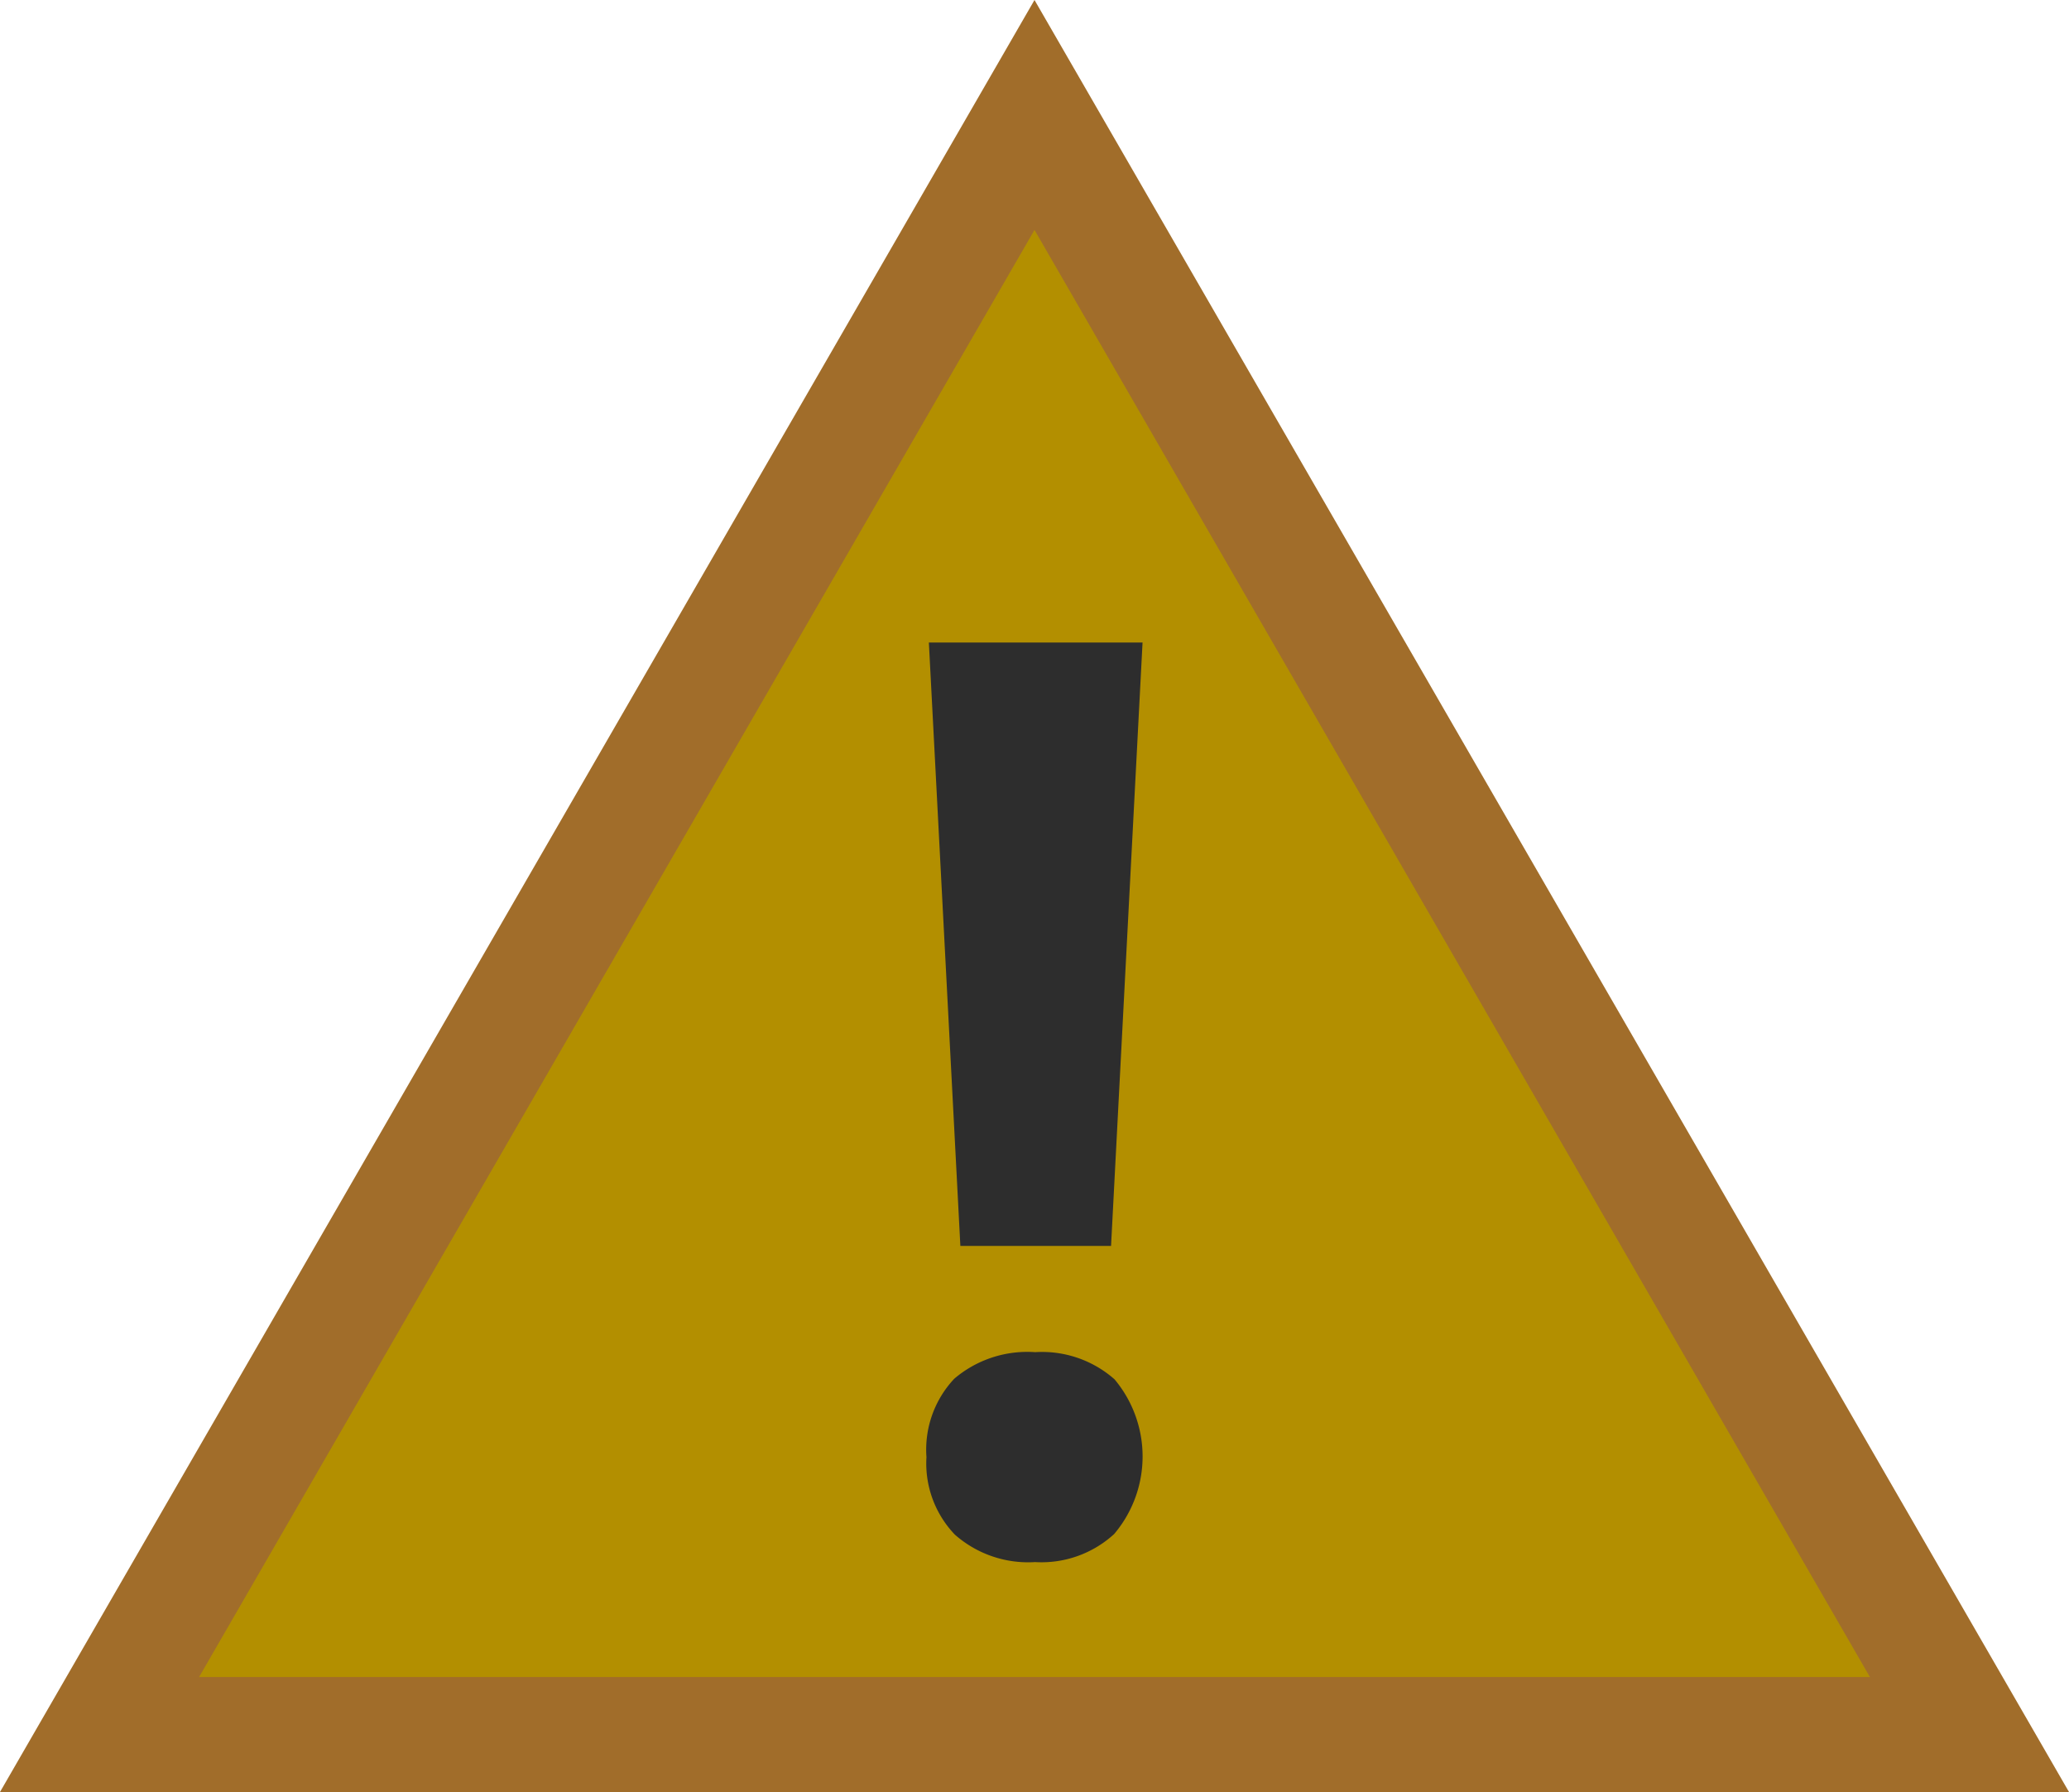 <svg xmlns="http://www.w3.org/2000/svg" viewBox="0 0 18 15.588"><path d="M9,0,0,15.588H18L9,0Z" fill="#a16d2a"/><polygon points="9 2 1.732 14.588 16.268 14.588 9 2" fill="#b38f00"/><path d="M8.06,12.675a.901.901,0,0,1,.242-.682.98.98,0,0,1,.704-.231.953.953,0,0,1,.69.236A1.044,1.044,0,0,1,9.693,13.344a.935.935,0,0,1-.688.244.963.963,0,0,1-.698-.239A.895.895,0,0,1,8.06,12.675ZM9.666,10.838H8.355l-.274-5.249h1.859Z" fill="#2d2d2da"/></svg>